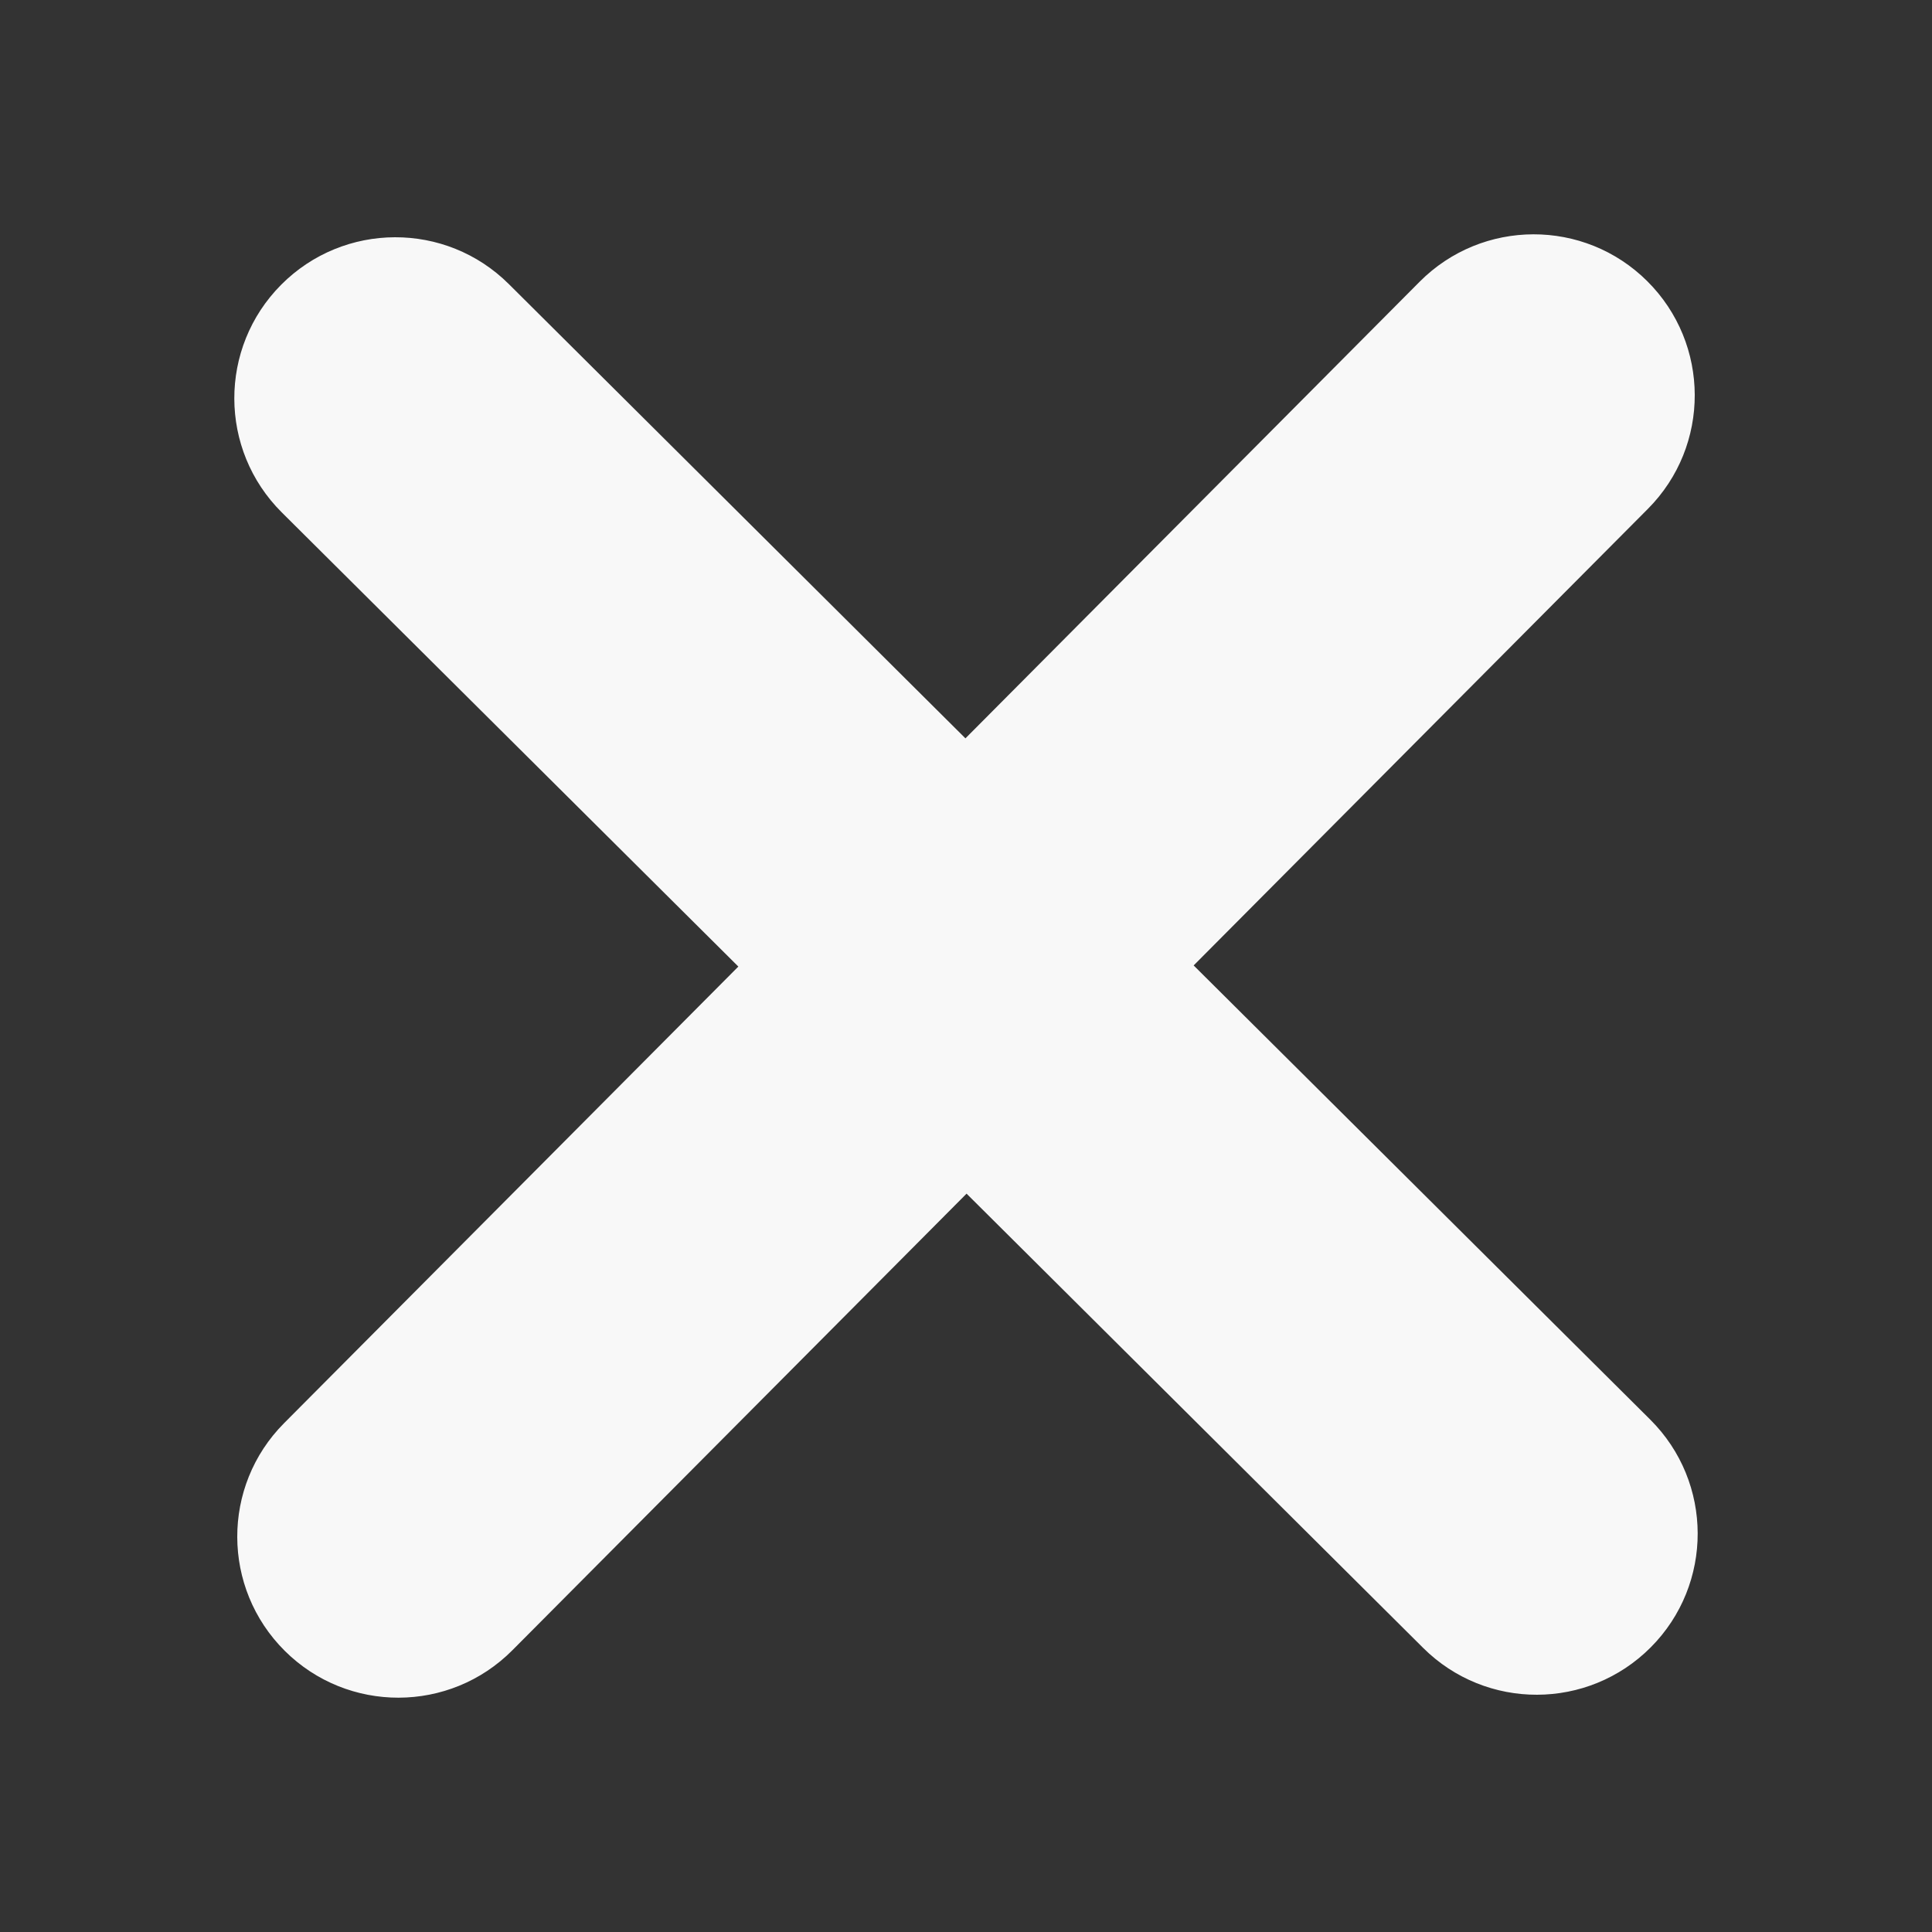 <svg width="24" height="24" viewBox="0 0 24 24" fill="none" xmlns="http://www.w3.org/2000/svg">
<rect x="0" y="0" width="24" height="24" fill="#333333" stroke="none"/>
<path fill-rule="evenodd" clip-rule="evenodd" d="M20.463 3.493C19.68 2.714 18.414 2.717 17.635 3.5L11.993 9.172L6.321 3.529C5.538 2.75 4.272 2.754 3.493 3.537C2.714 4.32 2.717 5.586 3.5 6.365L9.172 12.007L3.529 17.679C2.75 18.462 2.754 19.728 3.537 20.507C4.32 21.286 5.586 21.283 6.365 20.5L12.007 14.828L17.679 20.471C18.462 21.25 19.728 21.246 20.507 20.463C21.286 19.68 21.283 18.414 20.5 17.635L14.828 11.993L20.471 6.321C21.25 5.538 21.246 4.272 20.463 3.493Z" fill="#F8F8F8"/>
</svg>
